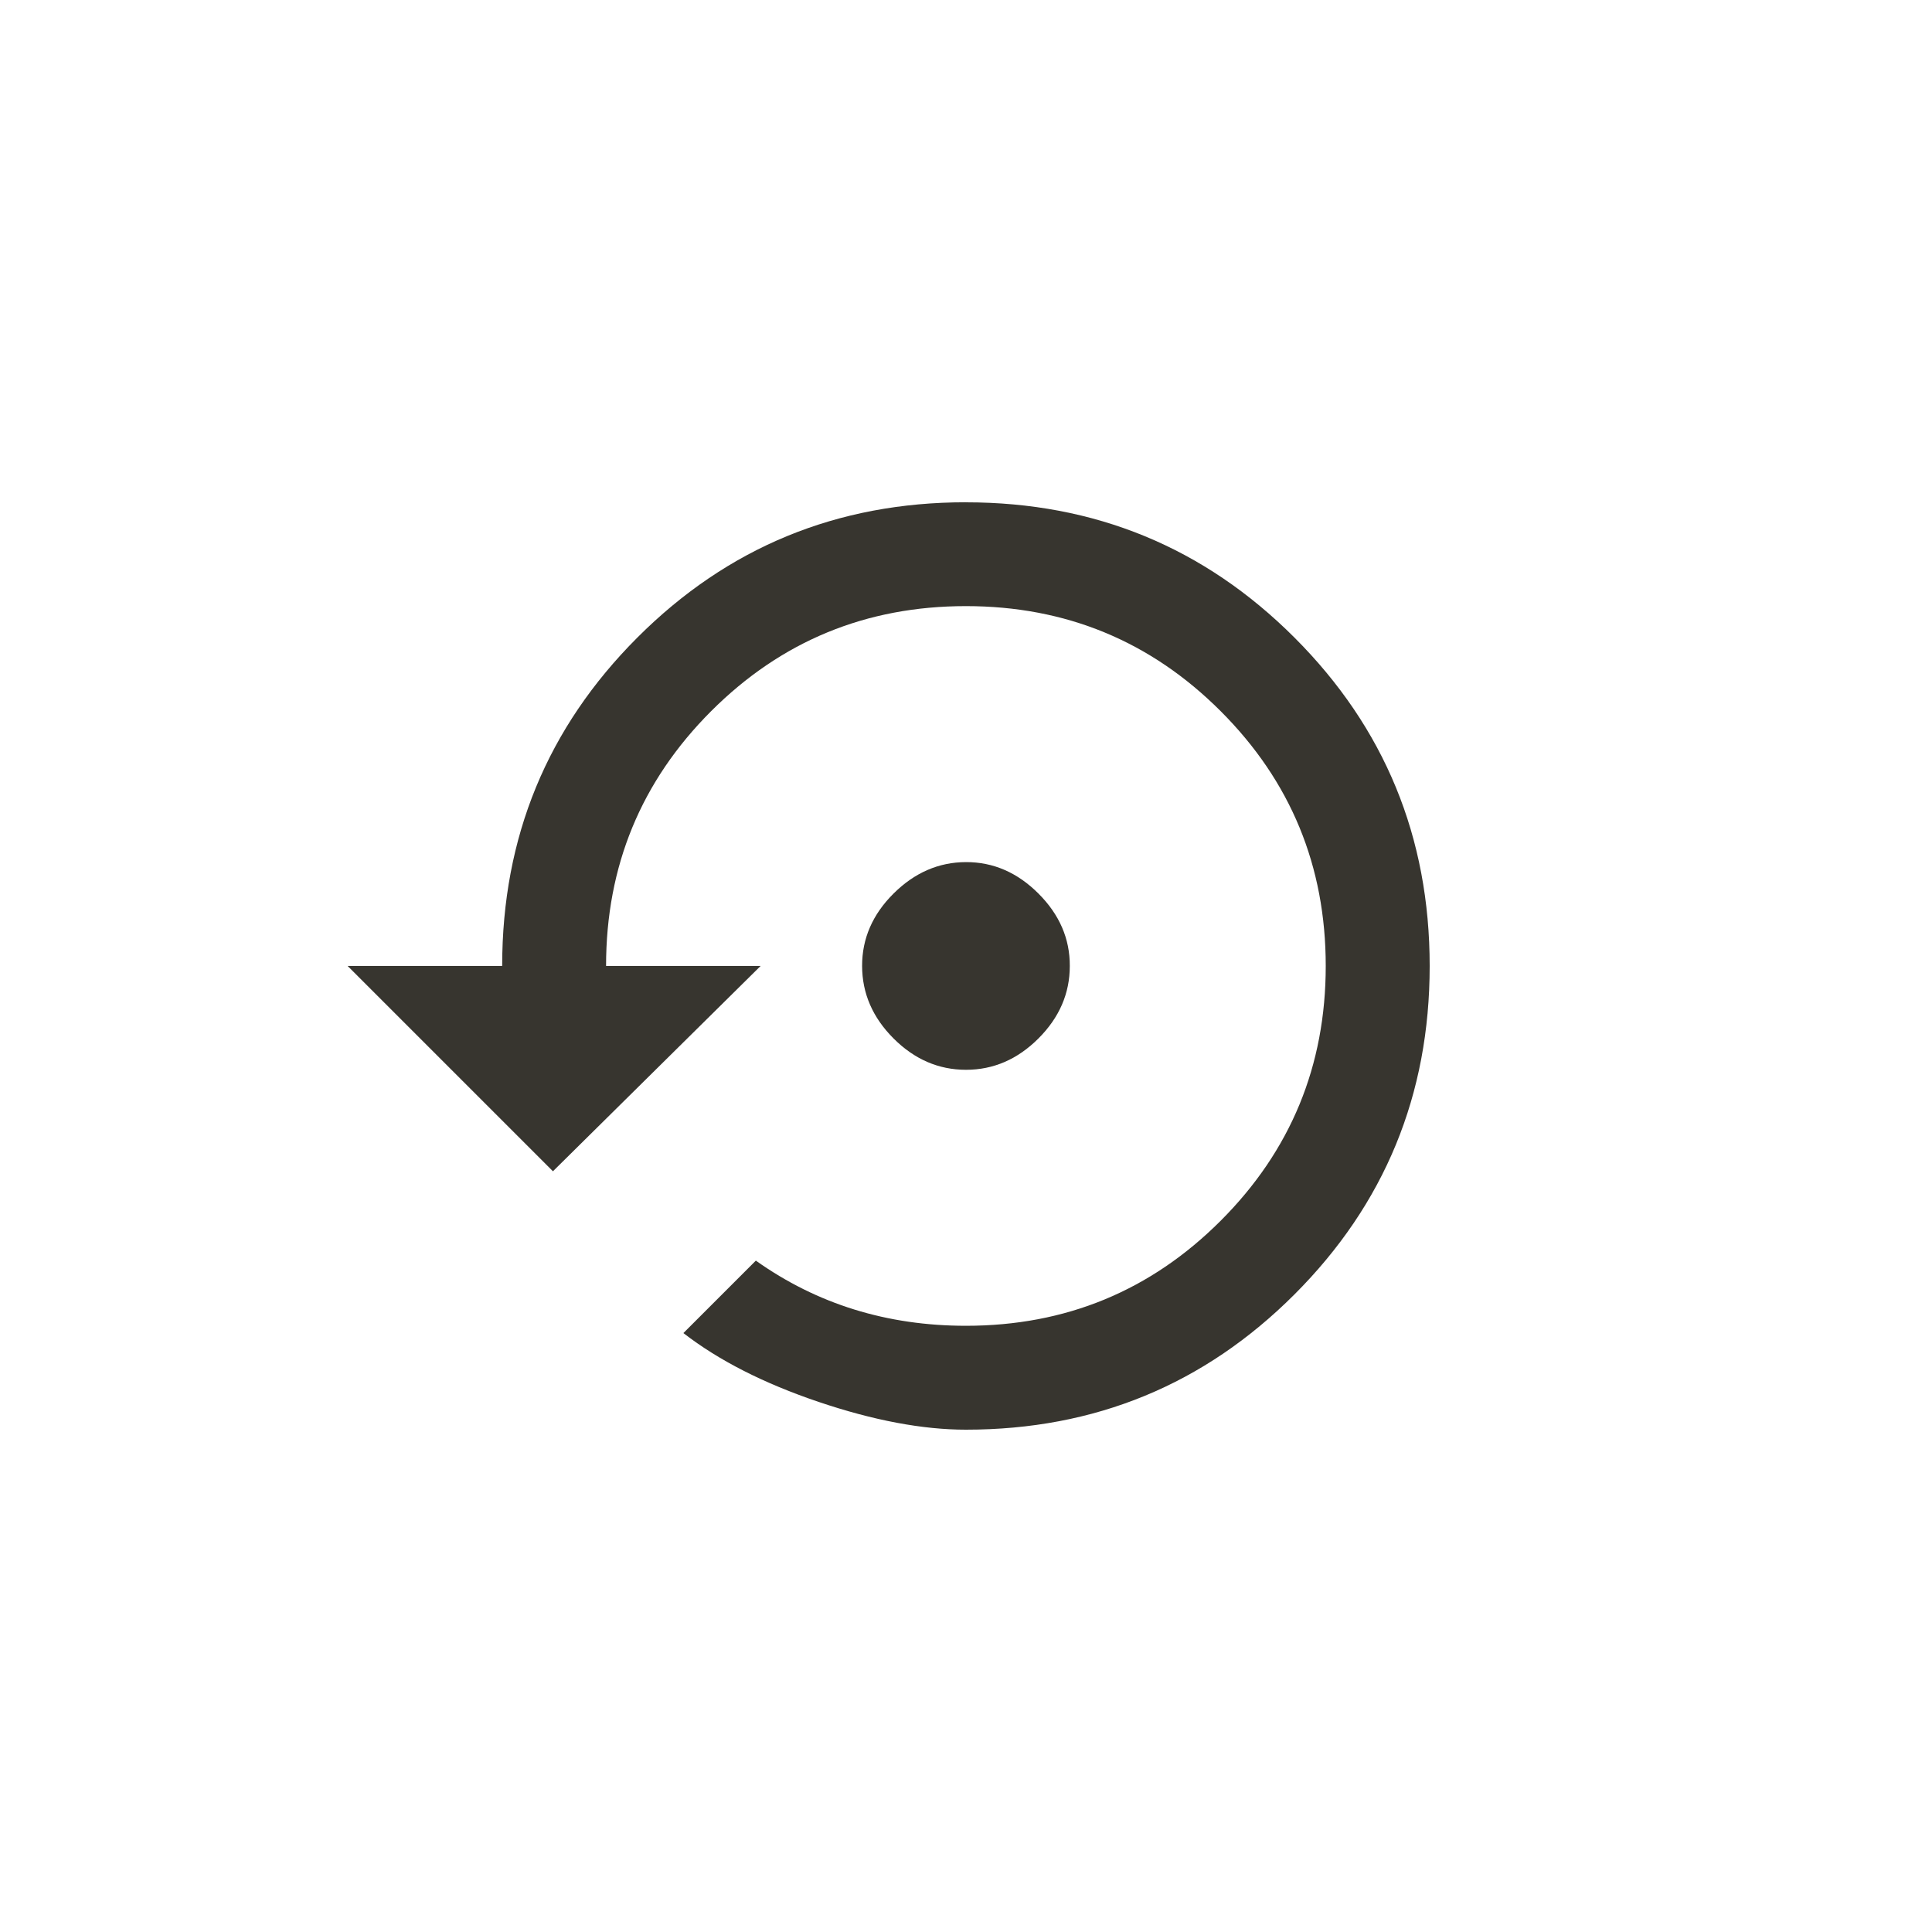 <!-- Generated by IcoMoon.io -->
<svg version="1.1" xmlns="http://www.w3.org/2000/svg" width="40" height="40" viewBox="0 0 40 40">
<title>mt-settings_backup_restore</title>
<path fill="#37352f" d="M20 10.4q4 0 6.8 2.8t2.8 6.8-2.8 6.8-6.8 2.8q-1.349 0-3.051-0.575t-2.8-1.425l1.5-1.5q1.9 1.349 4.349 1.349 3.1 0 5.275-2.175t2.175-5.275-2.175-5.275-5.275-2.175-5.275 2.175-2.175 5.275h3.2l-4.3 4.251-4.251-4.251h3.2q0-4 2.8-6.8t6.8-2.8zM22.149 20q0 0.851-0.649 1.5t-1.5 0.649-1.5-0.649-0.651-1.5 0.651-1.5 1.5-0.651 1.5 0.651 0.649 1.5z"></path>
</svg>
